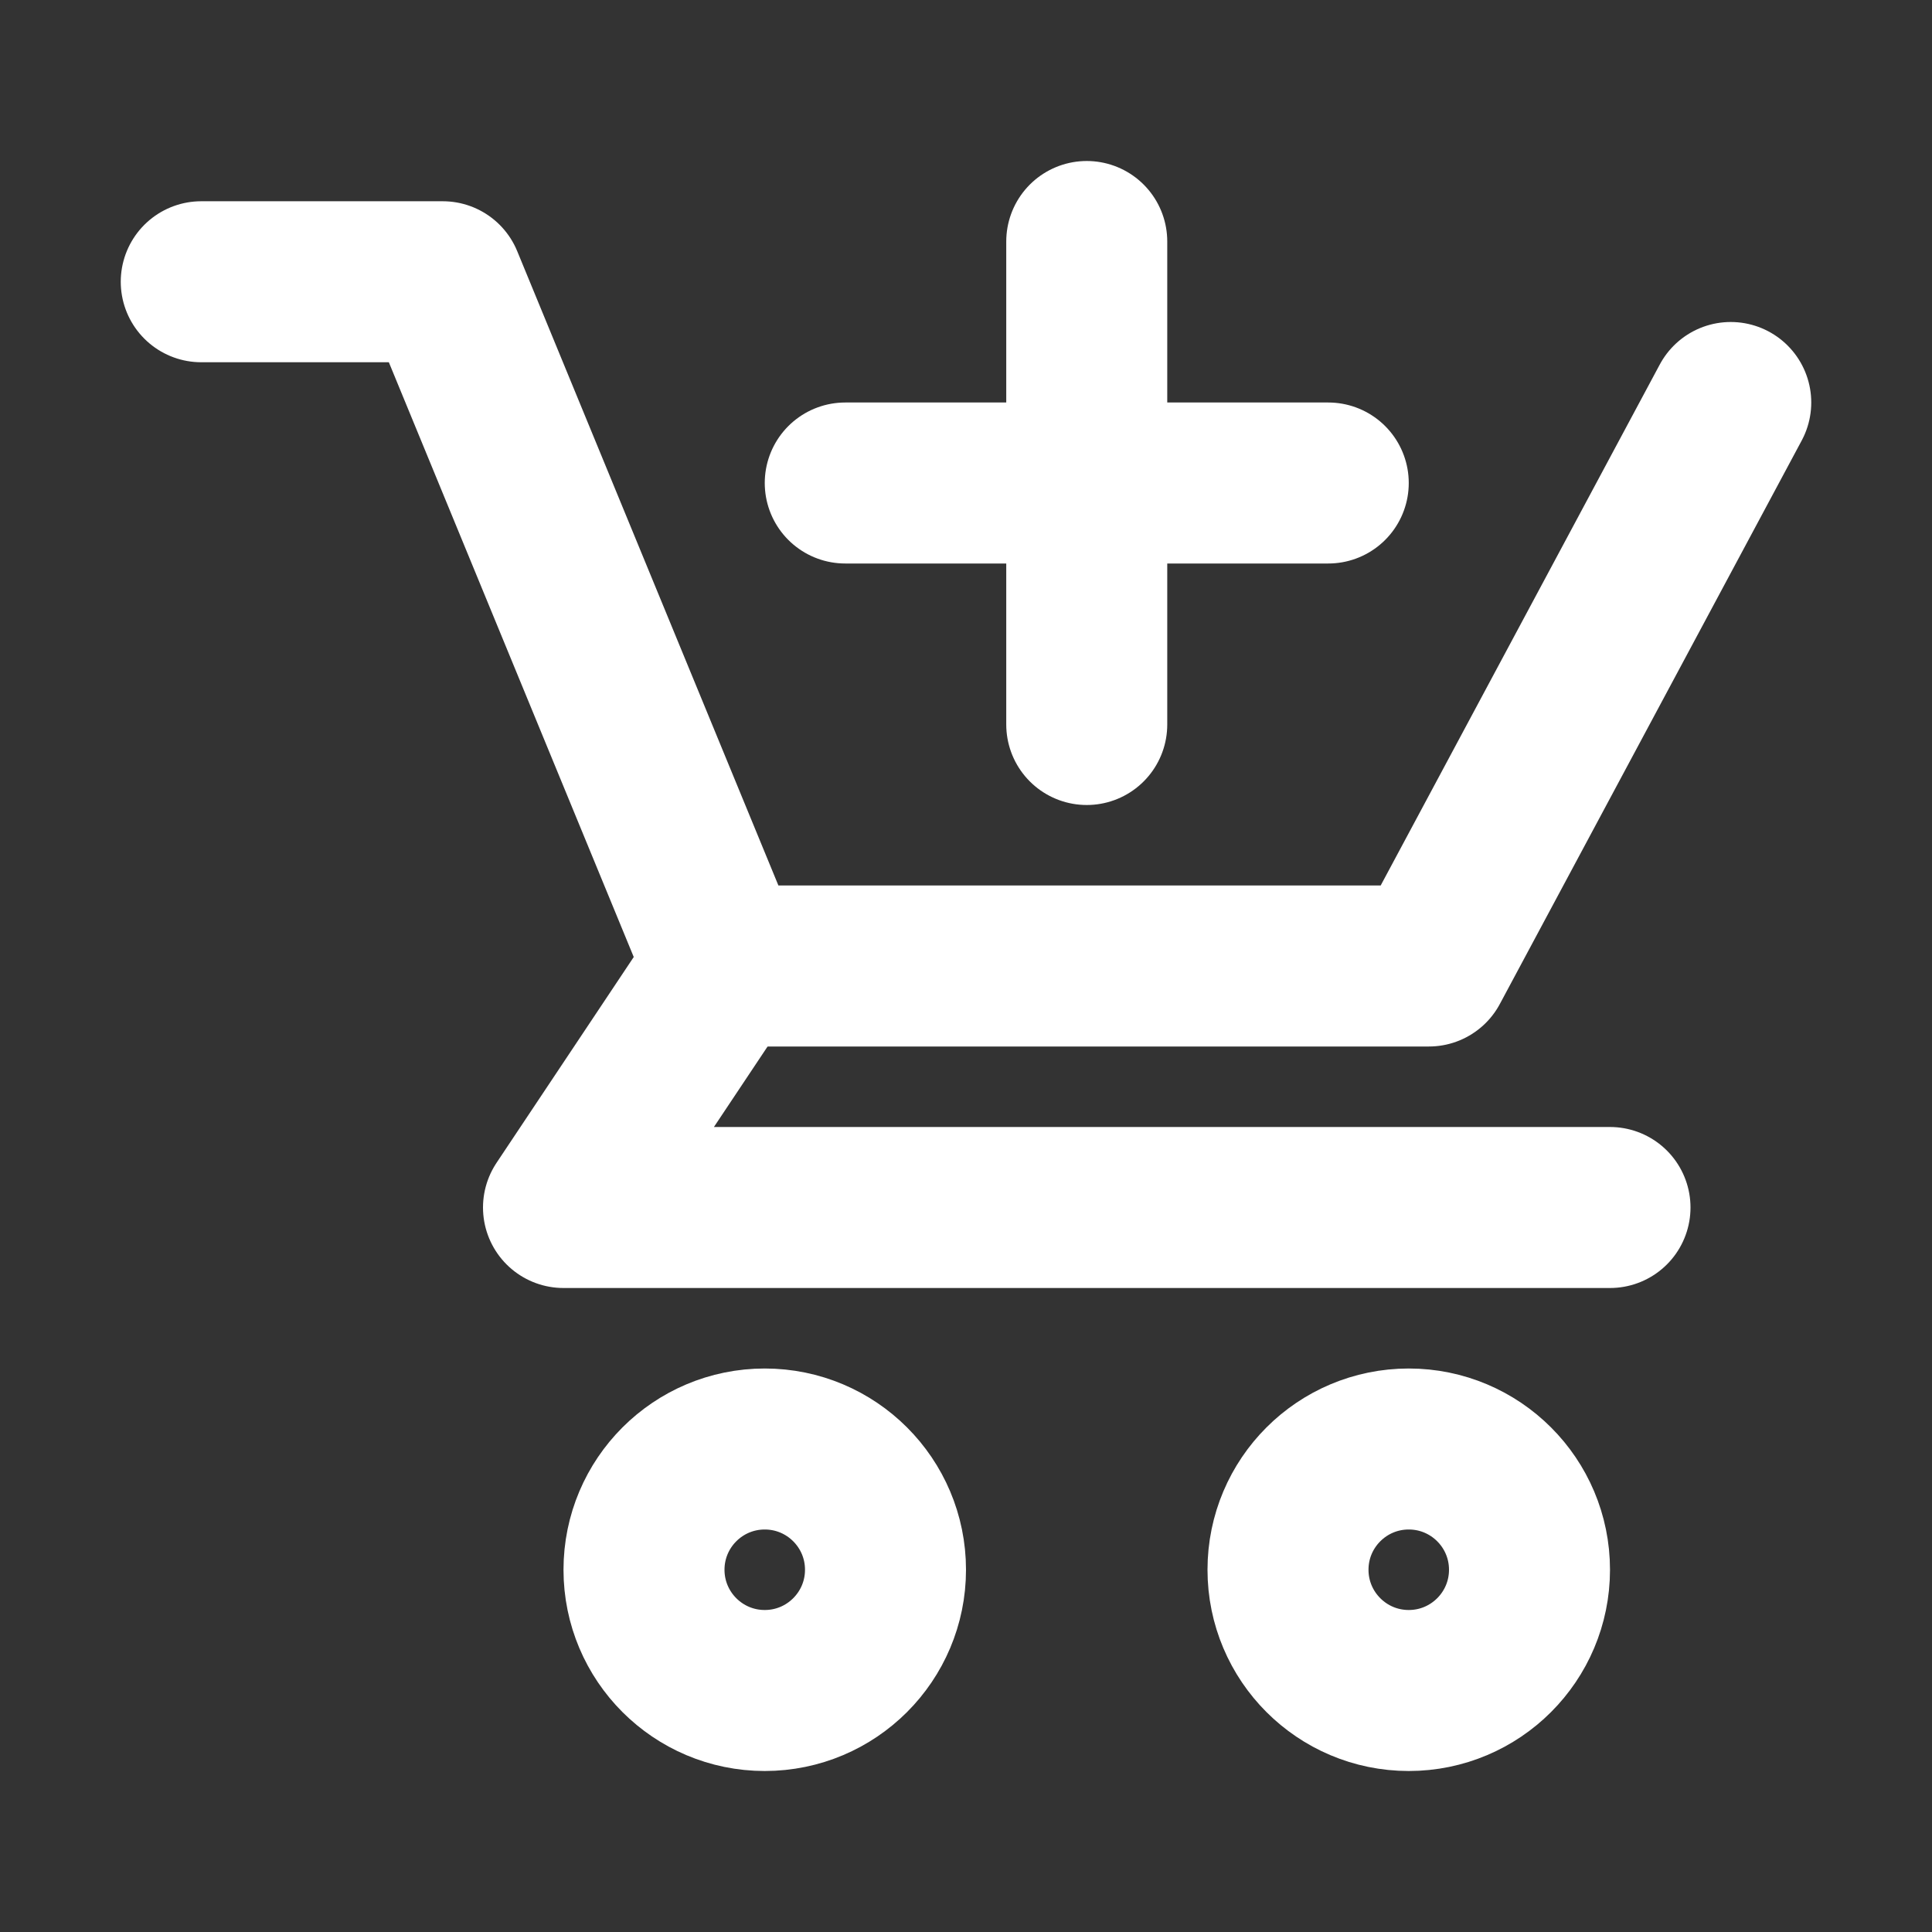 <?xml version="1.0" encoding="UTF-8"?><svg width="28" height="28" viewBox="0 0 48 48" fill="none" xmlns="http://www.w3.org/2000/svg"><rect x="0" y="0" width="48" height="48" fill="#333333" stroke="none"/><path d="M5 7H11L18 24H35.5L43 10" stroke="#ffffff" stroke-width="4" stroke-linecap="round" stroke-linejoin="round"/><path d="M21 12L33 12" stroke="#ffffff" stroke-width="4" stroke-linecap="round" stroke-linejoin="round"/><path d="M27 6V18" stroke="#ffffff" stroke-width="4" stroke-linecap="round" stroke-linejoin="round"/><path d="M18 24L14 30H40" stroke="#ffffff" stroke-width="4" stroke-linecap="round" stroke-linejoin="round"/><circle cx="19" cy="39" r="3" fill="none" stroke="#ffffff" stroke-width="4"/><circle cx="35" cy="39" r="3" fill="none" stroke="#ffffff" stroke-width="4"/></svg>
